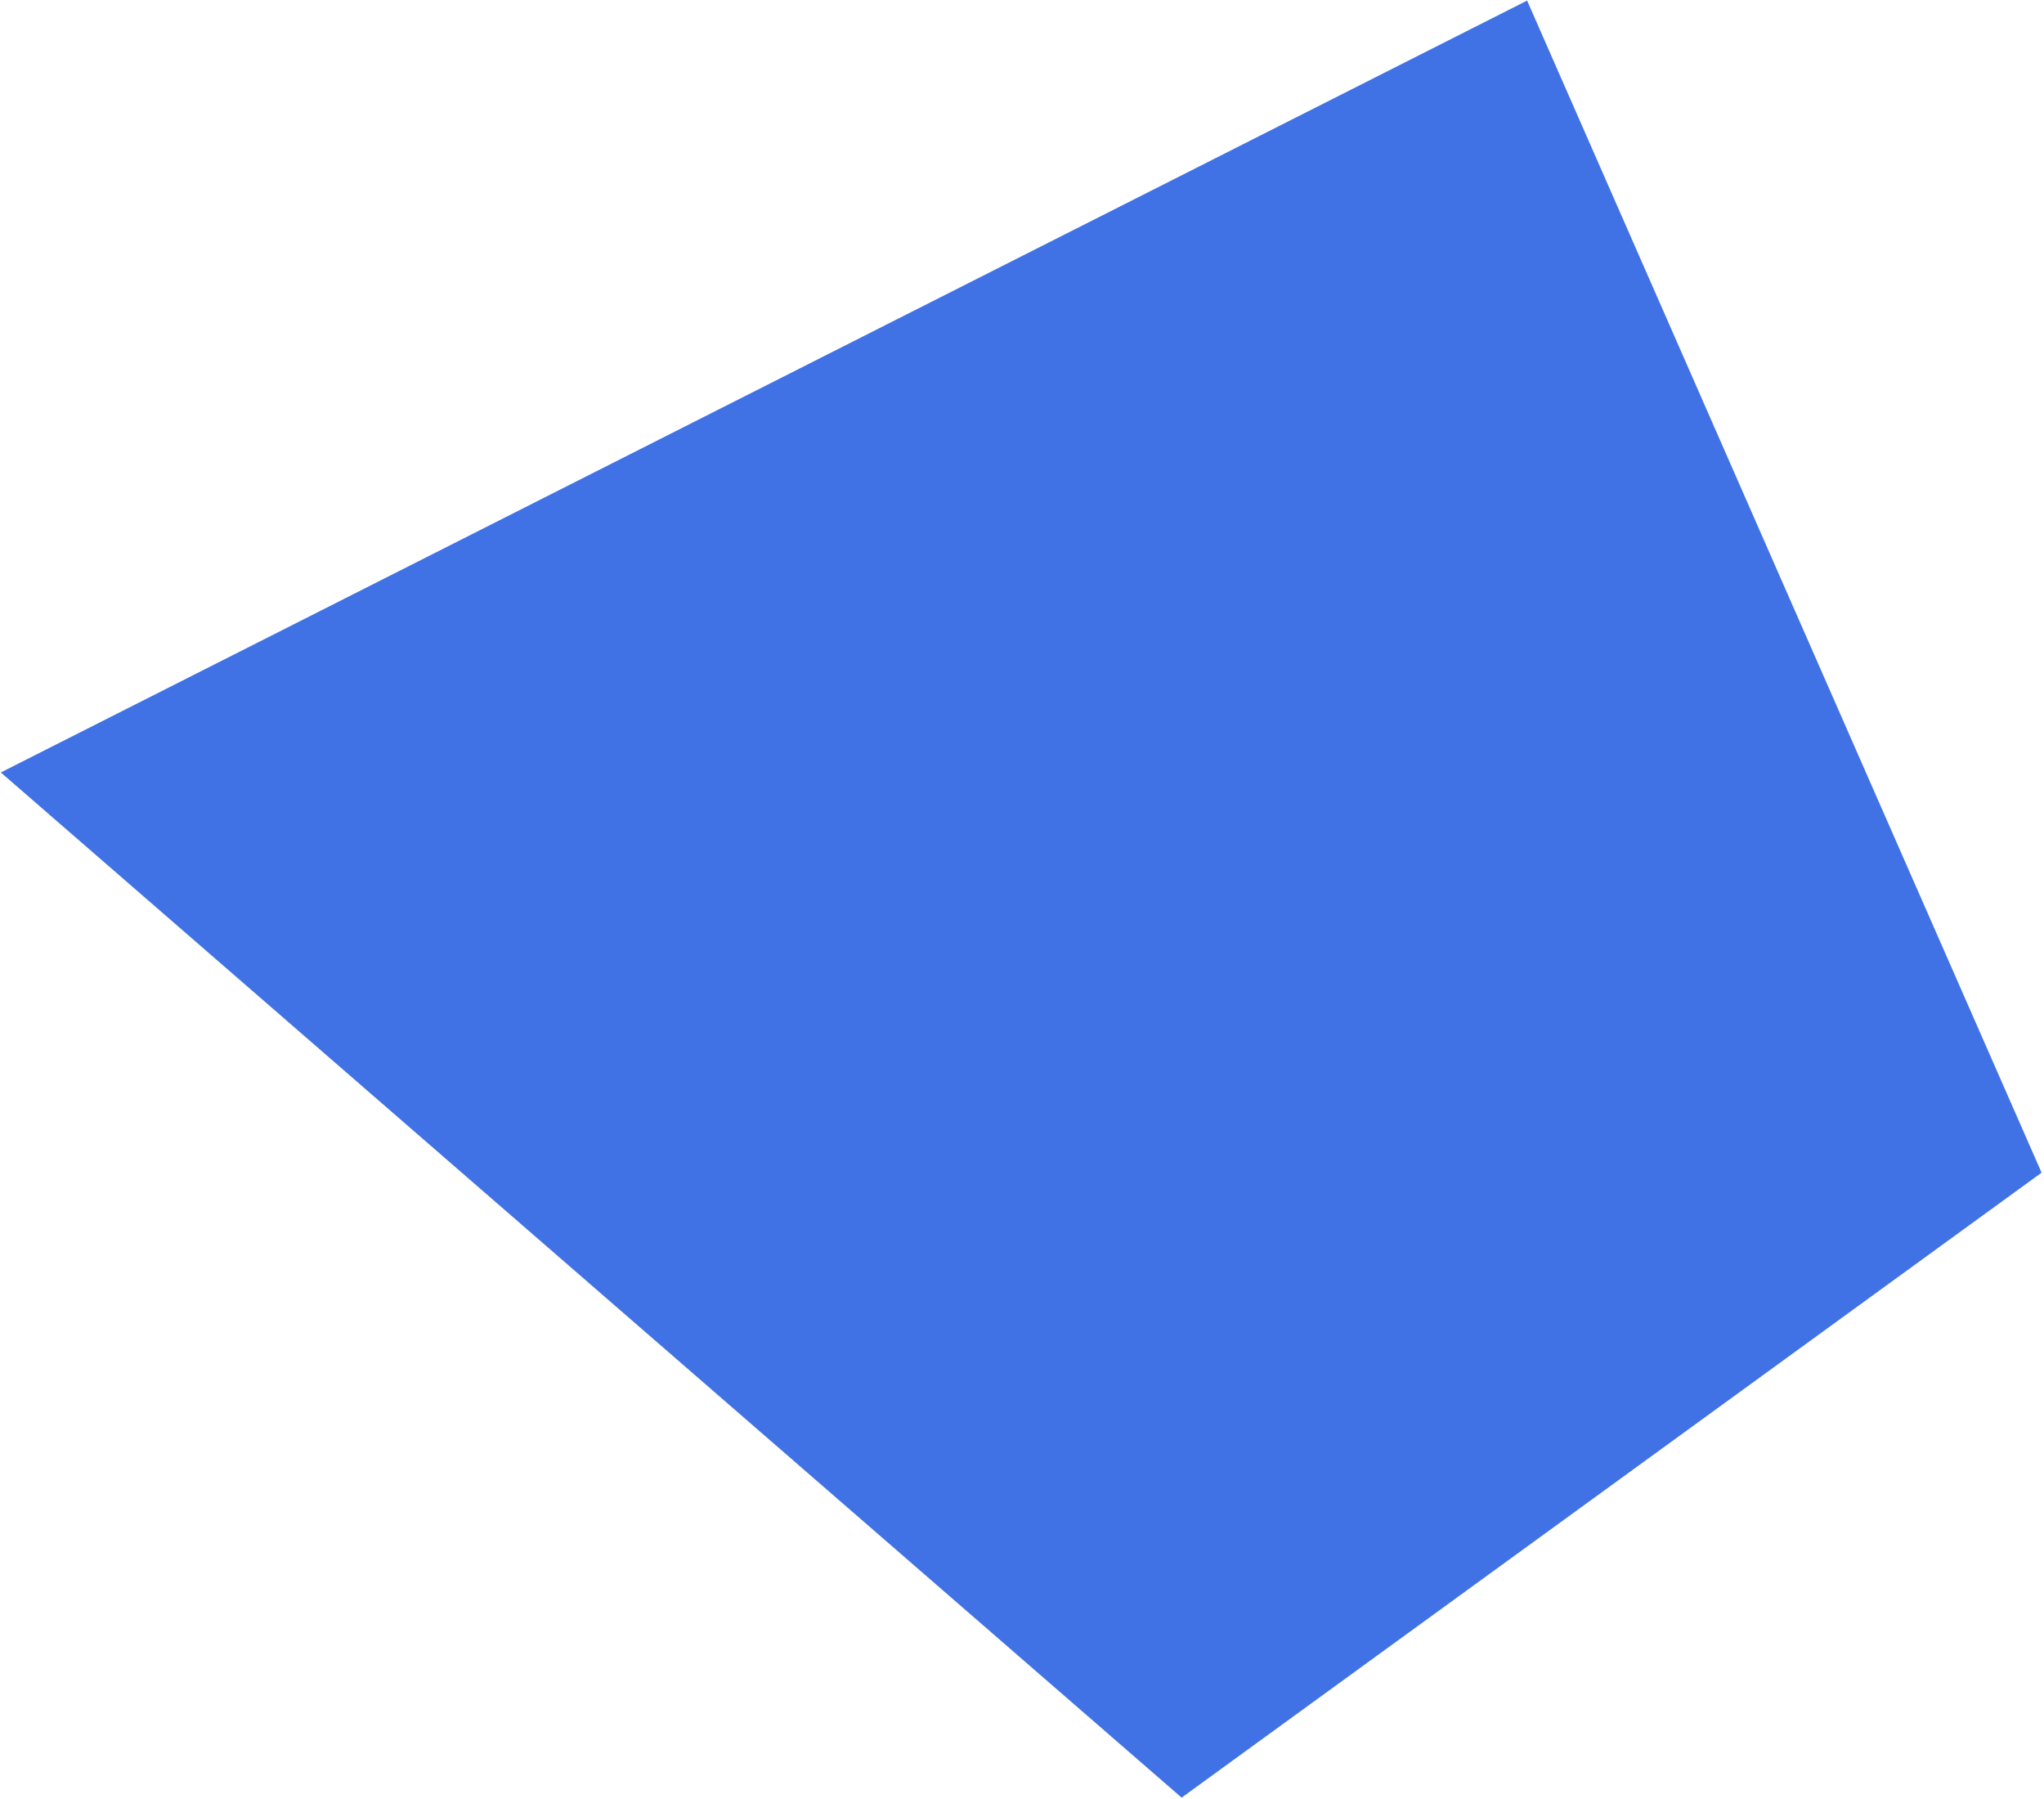 <svg width="817" height="719" viewBox="0 0 817 719" fill="none" xmlns="http://www.w3.org/2000/svg">
<path d="M816.036 468.653L472.306 718.417L0.322 308.709L610.393 0.233L816.036 468.653Z" fill="#4172E5"/>
</svg>
